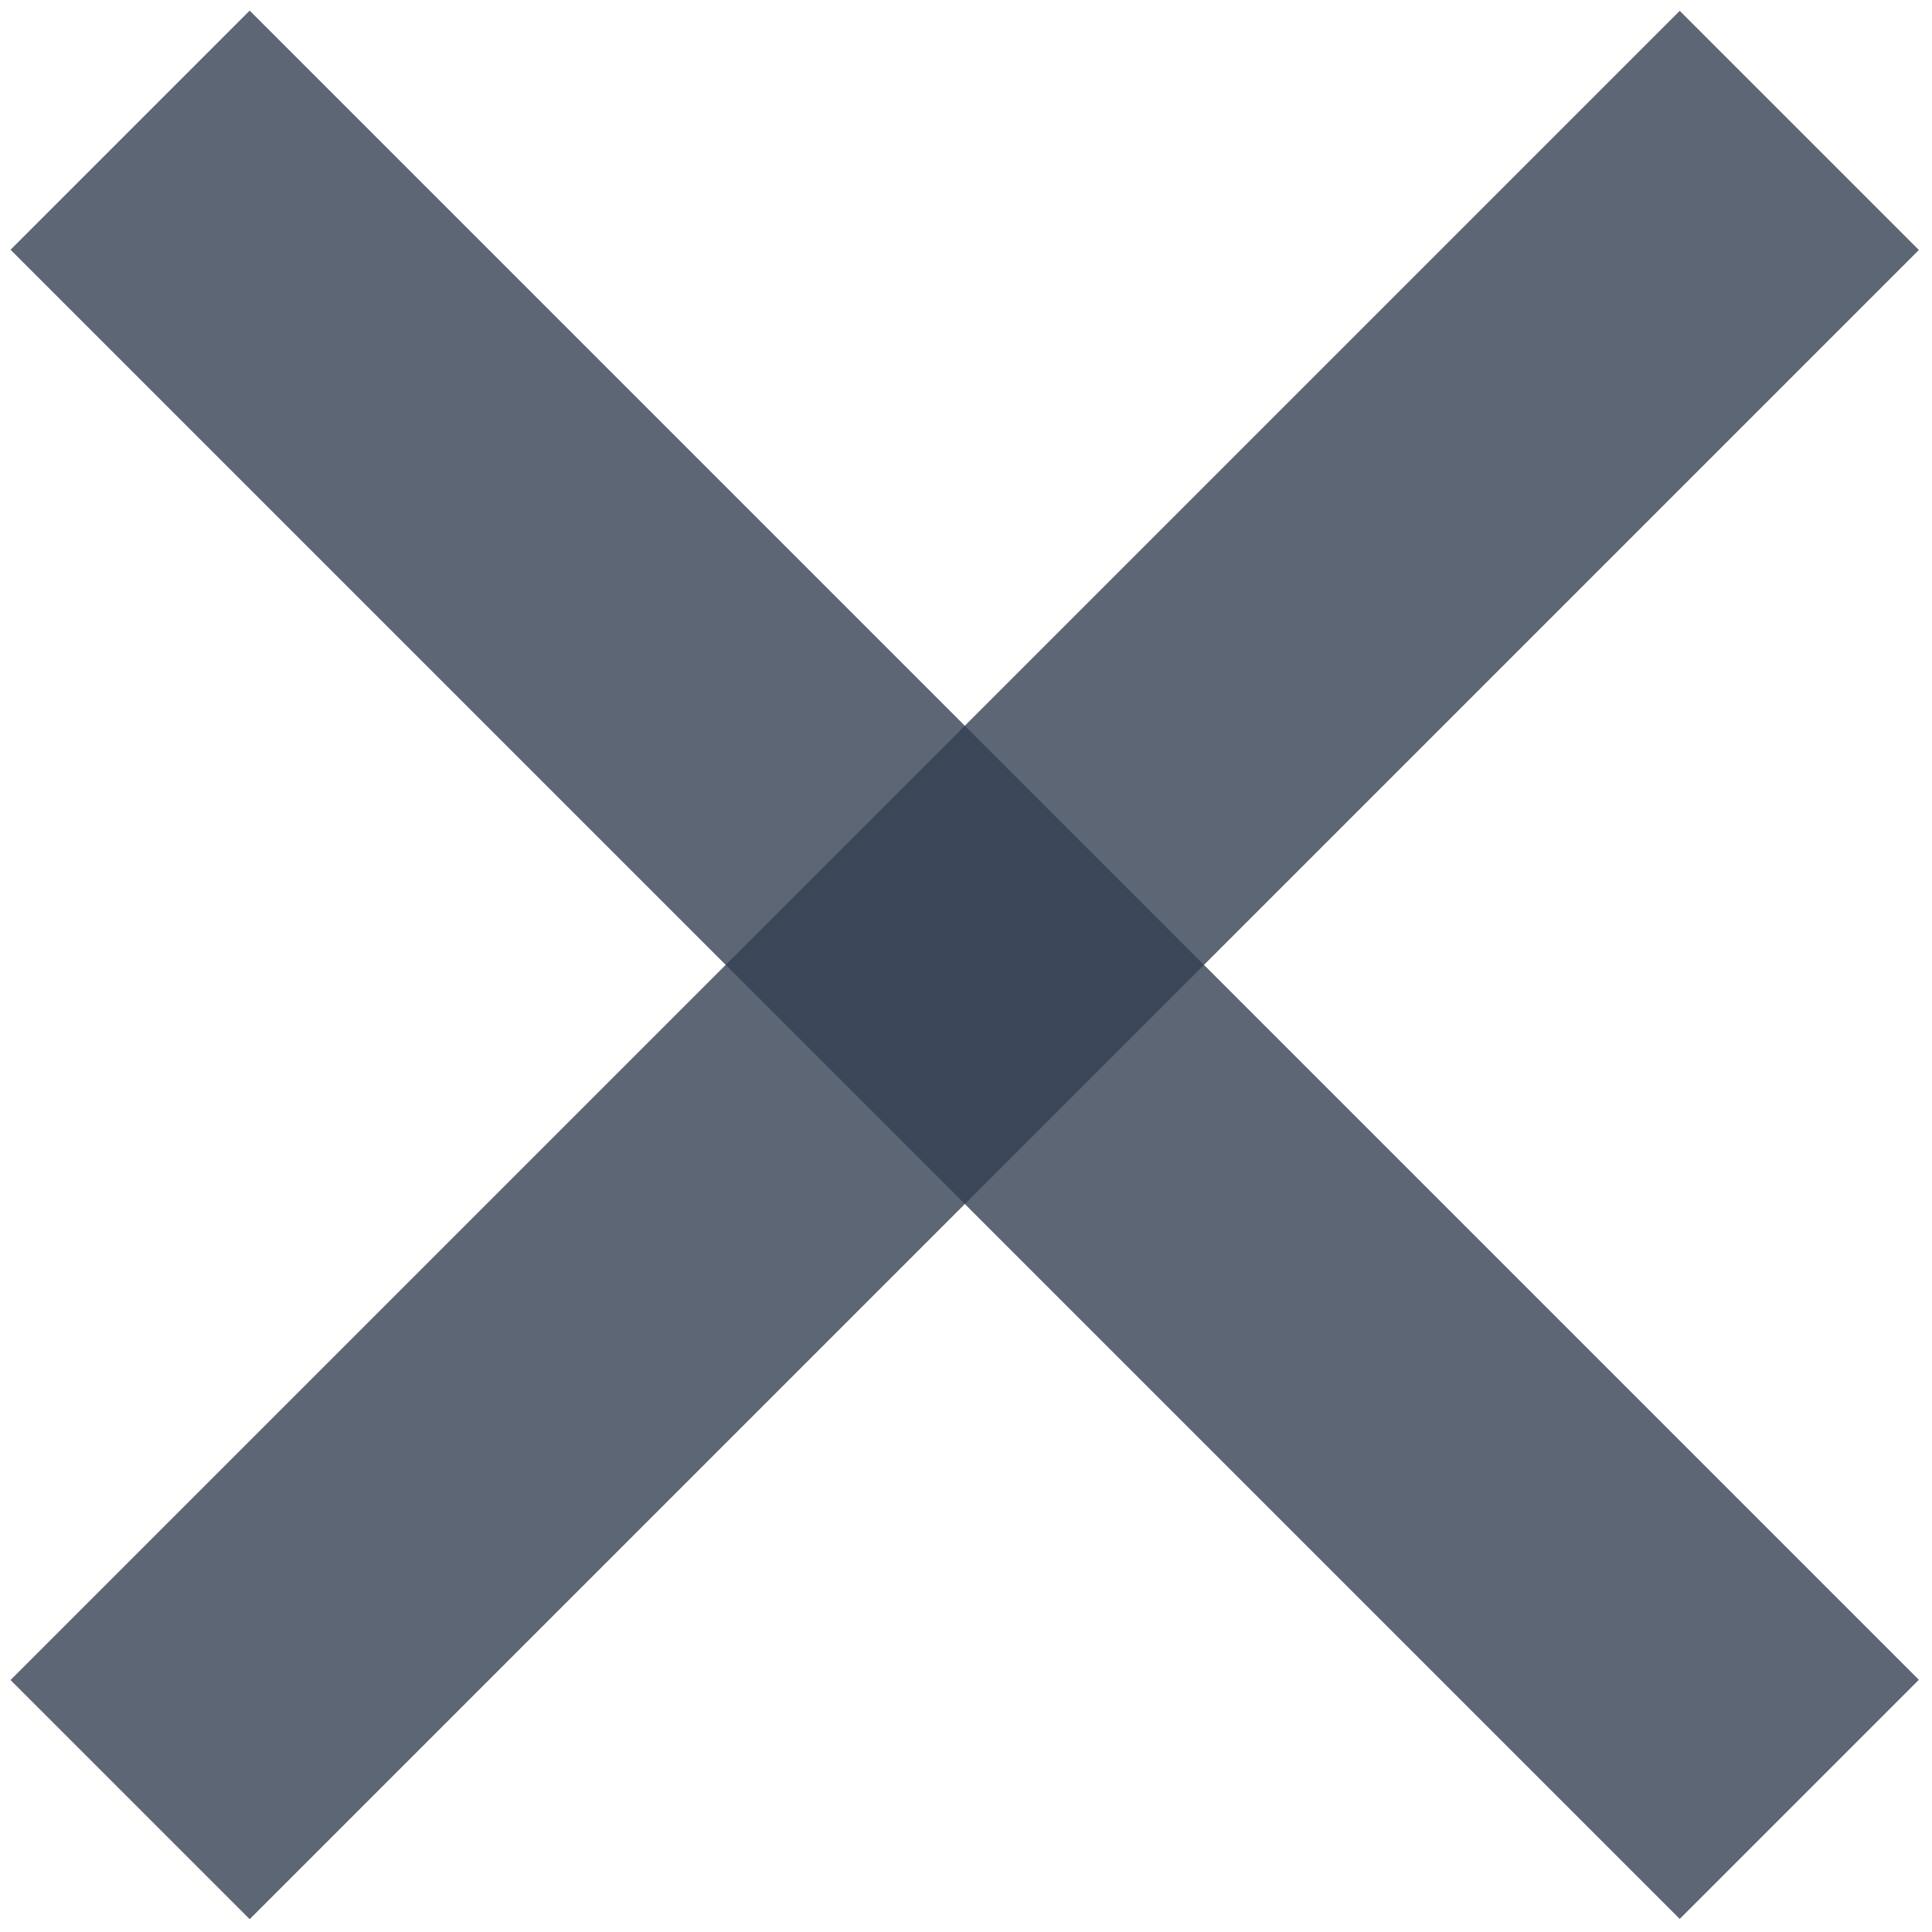 <svg xmlns="http://www.w3.org/2000/svg" xmlns:xlink="http://www.w3.org/1999/xlink" version="1.1" width="256" height="256" viewBox="0 0 256 256" xml:space="preserve">

<defs>
</defs>
<g style="stroke: none; stroke-width: 0; stroke-dasharray: none; stroke-linecap: butt; stroke-linejoin: miter; stroke-miterlimit: 10; fill: none; fill-rule: nonzero; opacity: 1;" transform="translate(1.407 1.407) scale(2.81 2.81)" >
	<rect x="-10.67" y="37.03" rx="0" ry="0" width="111.33" height="15.95" style="stroke: none; stroke-width: 1; stroke-dasharray: none; stroke-linecap: butt; stroke-linejoin: miter; stroke-miterlimit: 10; fill: #344051; fill-rule: nonzero; opacity: .8;" transform=" matrix(0.707 -0.707 0.707 0.707 -18.64 44.997) "/>
	<rect x="37.03" y="-10.67" rx="0" ry="0" width="15.95" height="111.33" style="stroke: none; stroke-width: 1; stroke-dasharray: none; stroke-linecap: butt; stroke-linejoin: miter; stroke-miterlimit: 10; fill: #344051; fill-rule: nonzero; opacity: .8;" transform=" matrix(0.707 -0.707 0.707 0.707 -18.64 45) "/>
</g>
</svg>